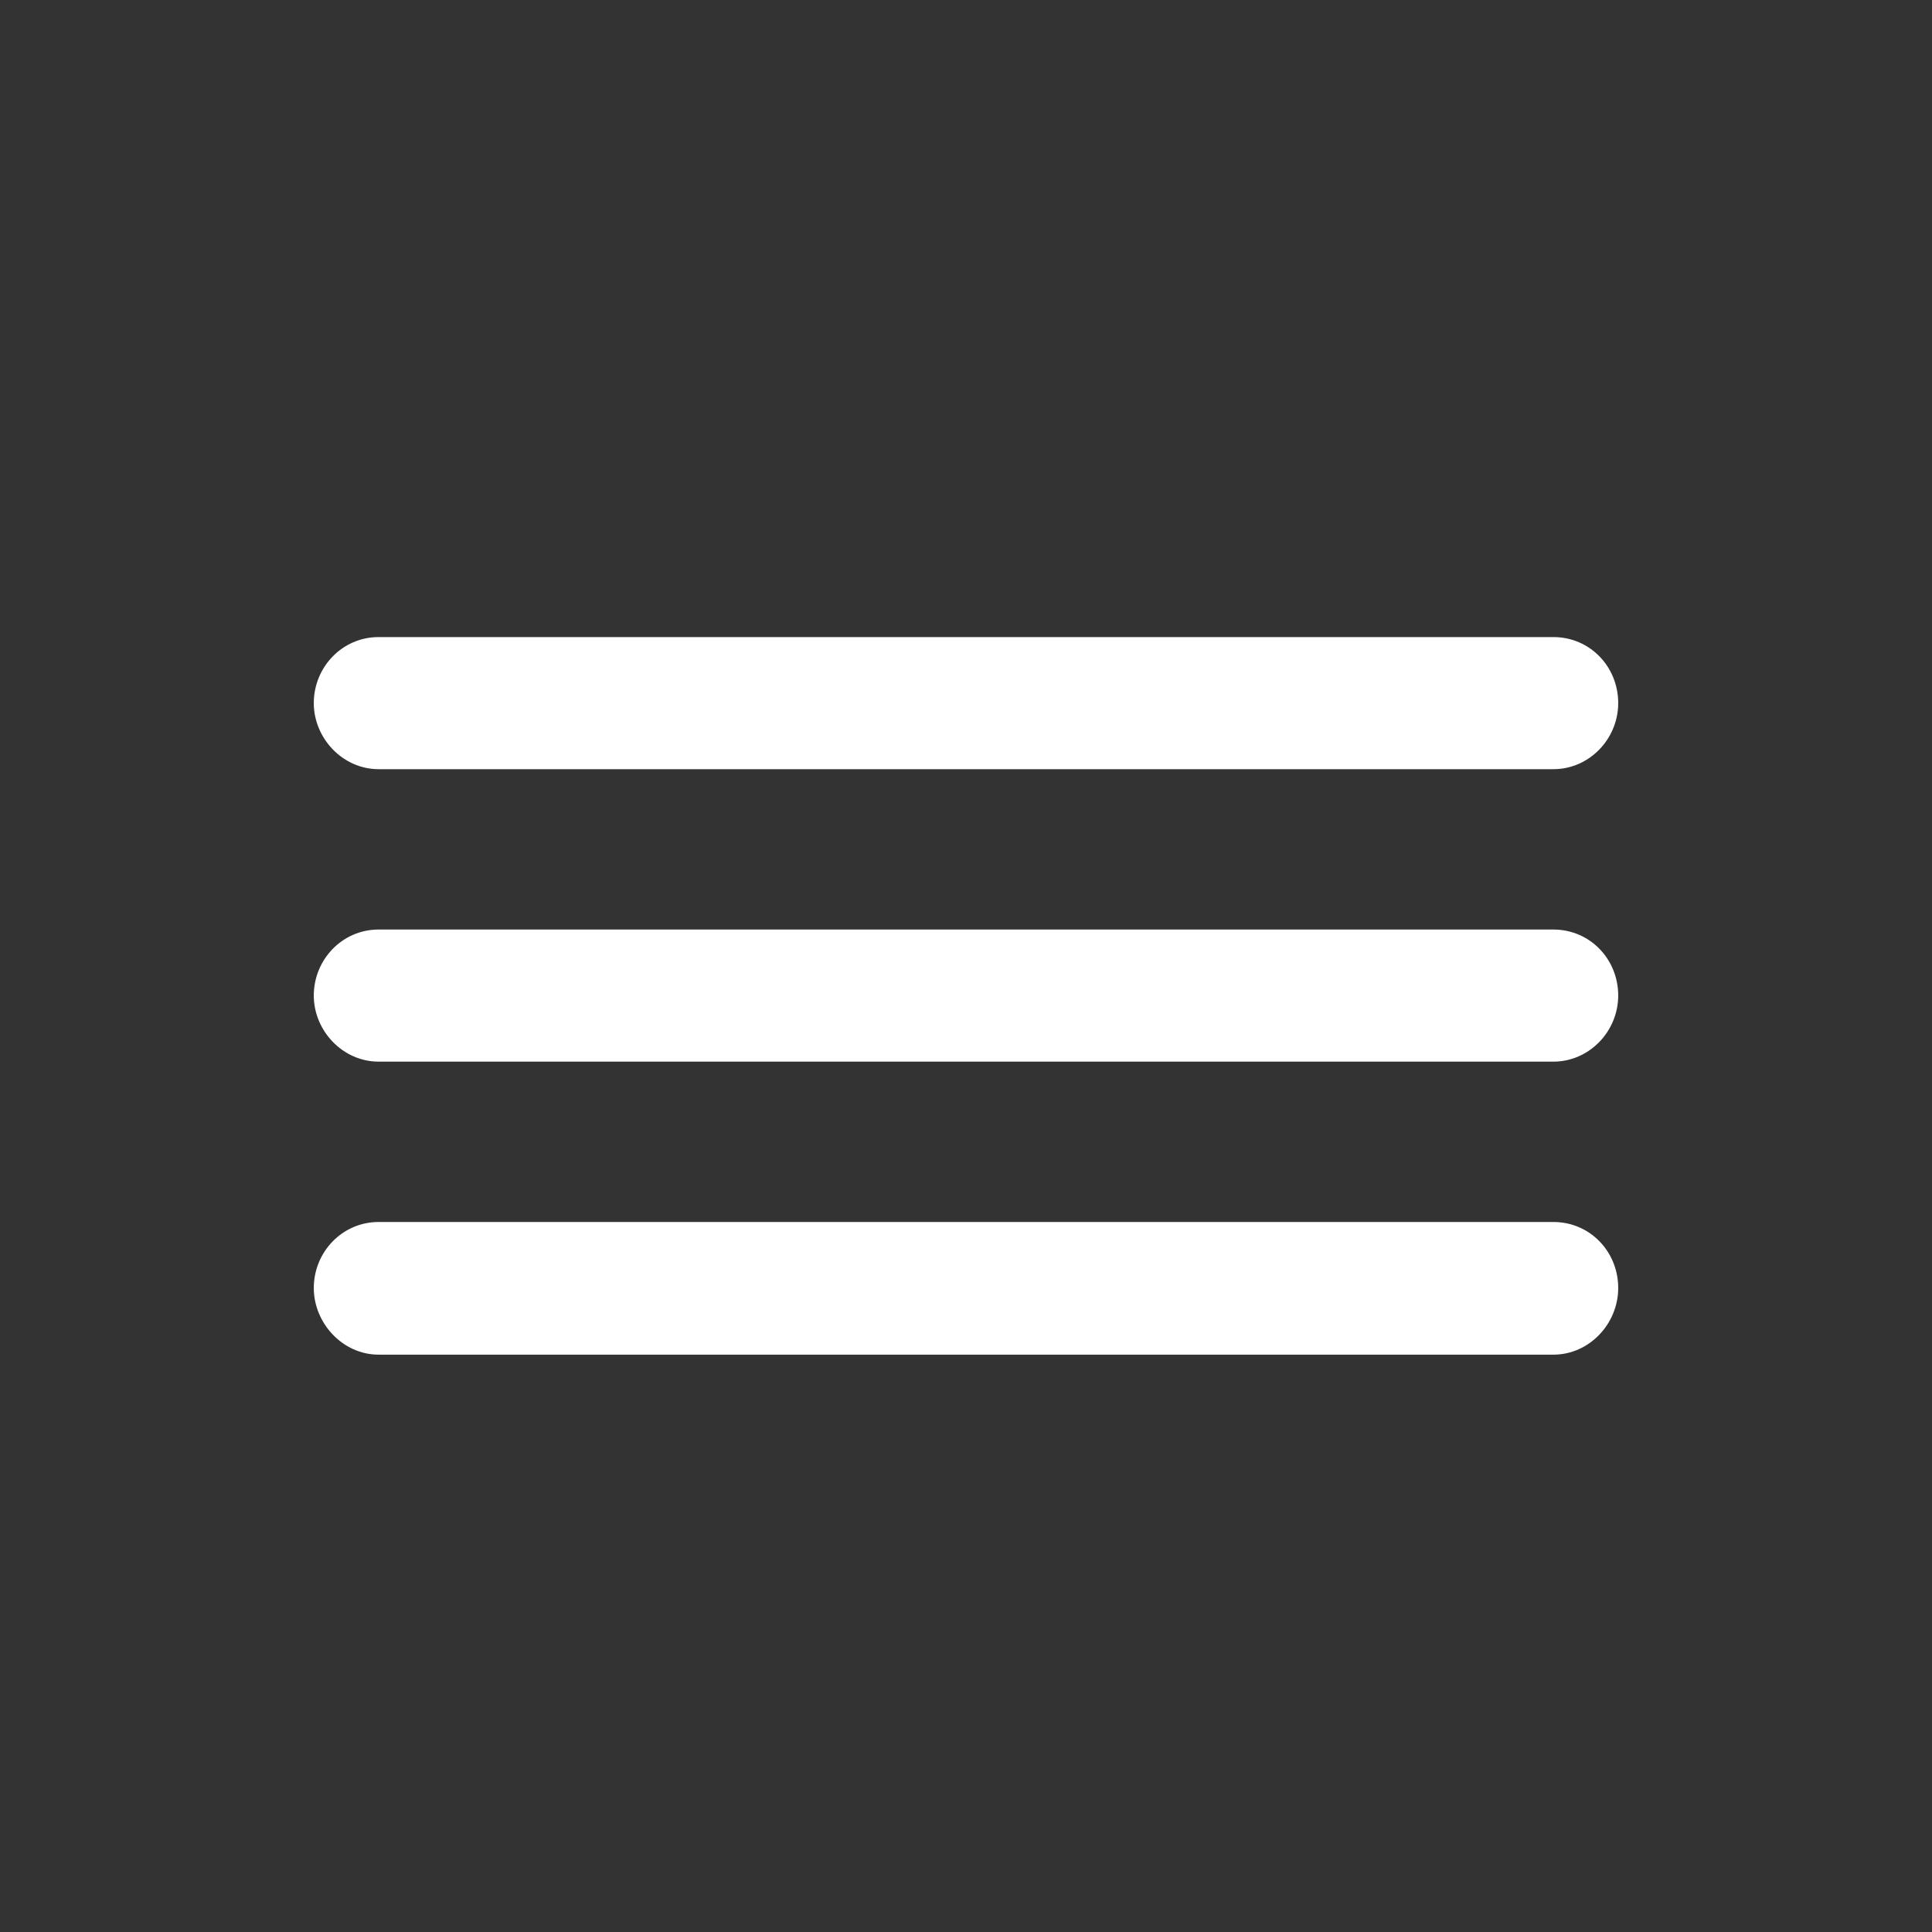 <?xml version="1.0" encoding="UTF-8"?>
<svg width="24px" height="24px" viewBox="0 0 24 24" version="1.1" xmlns="http://www.w3.org/2000/svg" xmlns:xlink="http://www.w3.org/1999/xlink">
    <rect x="0" y="0" width="24" height="24" fill="#333333" stroke="none"/>
    <title>menu</title>
    <g id="06_assets" stroke="none" stroke-width="1" fill="none" fill-rule="evenodd">
        <g id="assets" transform="translate(-725, -2518)">
            <g id="menu" transform="translate(725, 2518)">
                <rect id="frame" x="0" y="0" width="24" height="24"></rect>
                <path d="M19.297,9.555 C19.742,9.555 20.102,9.18 20.102,8.734 C20.102,8.281 19.75,7.914 19.297,7.914 L4.703,7.914 C4.25,7.914 3.898,8.289 3.898,8.734 C3.898,9.172 4.258,9.555 4.703,9.555 L19.297,9.555 Z M19.297,13.188 C19.742,13.188 20.102,12.812 20.102,12.367 C20.102,11.914 19.75,11.547 19.297,11.547 L4.703,11.547 C4.25,11.547 3.898,11.922 3.898,12.367 C3.898,12.805 4.258,13.188 4.703,13.188 L19.297,13.188 Z M19.297,16.828 C19.742,16.828 20.102,16.445 20.102,16 C20.102,15.547 19.75,15.18 19.297,15.18 L4.703,15.18 C4.25,15.18 3.898,15.555 3.898,16 C3.898,16.438 4.258,16.828 4.703,16.828 L19.297,16.828 Z" id="shape" fill="#FFFFFF" fill-rule="nonzero"></path>
            </g>
        </g>
    </g>
</svg>